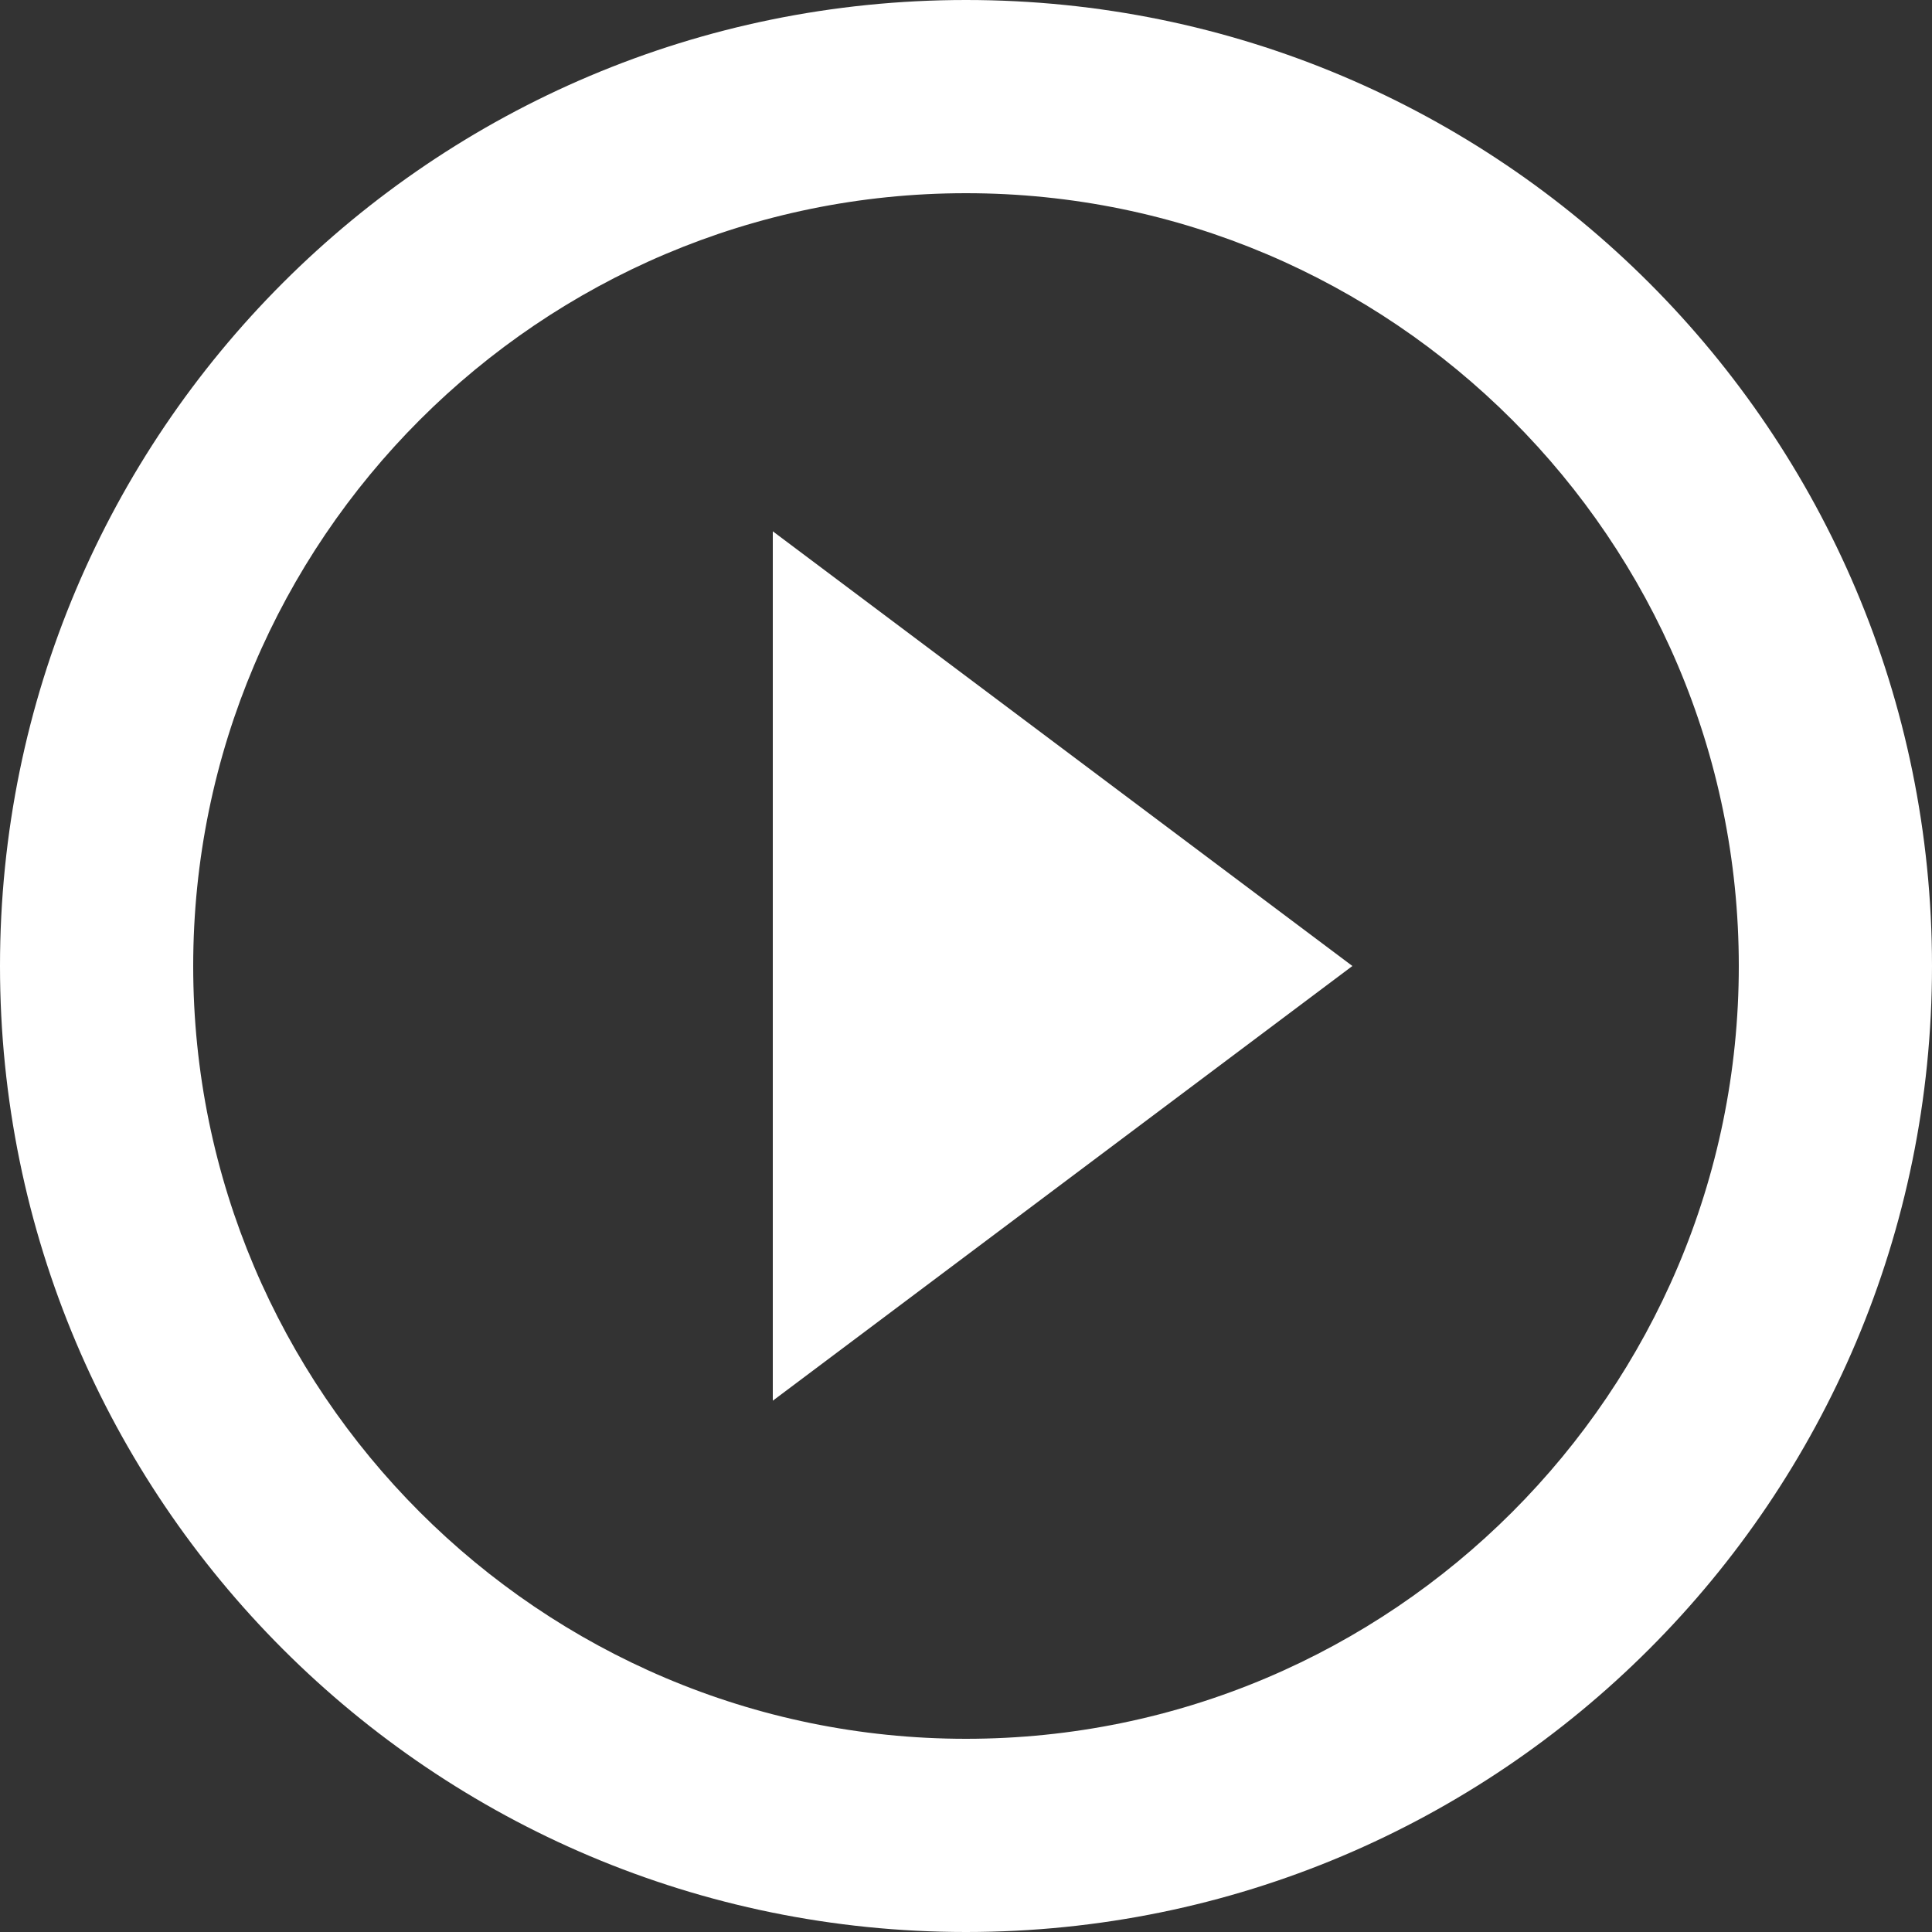 <svg width="65" height="65" viewBox="0 0 65 65" fill="none" xmlns="http://www.w3.org/2000/svg">
<rect x="0" y="0" width="65" height="65" fill="#333333" stroke="none"/>
<path d="M26 47.125L45.5 32.5L26 17.875V47.125Z" fill="white"/>
<path d="M32.5 0C14.544 0 0 14.544 0 32.5C0 50.456 14.544 65 32.5 65C50.456 65 65 50.456 65 32.5C65 14.544 50.456 0 32.5 0ZM32.5 58.5C18.167 58.5 6.5 46.832 6.5 32.5C6.5 18.167 18.167 6.5 32.5 6.5C46.832 6.5 58.5 18.167 58.5 32.5C58.5 46.832 46.832 58.5 32.5 58.5Z" fill="white"/>
</svg>
